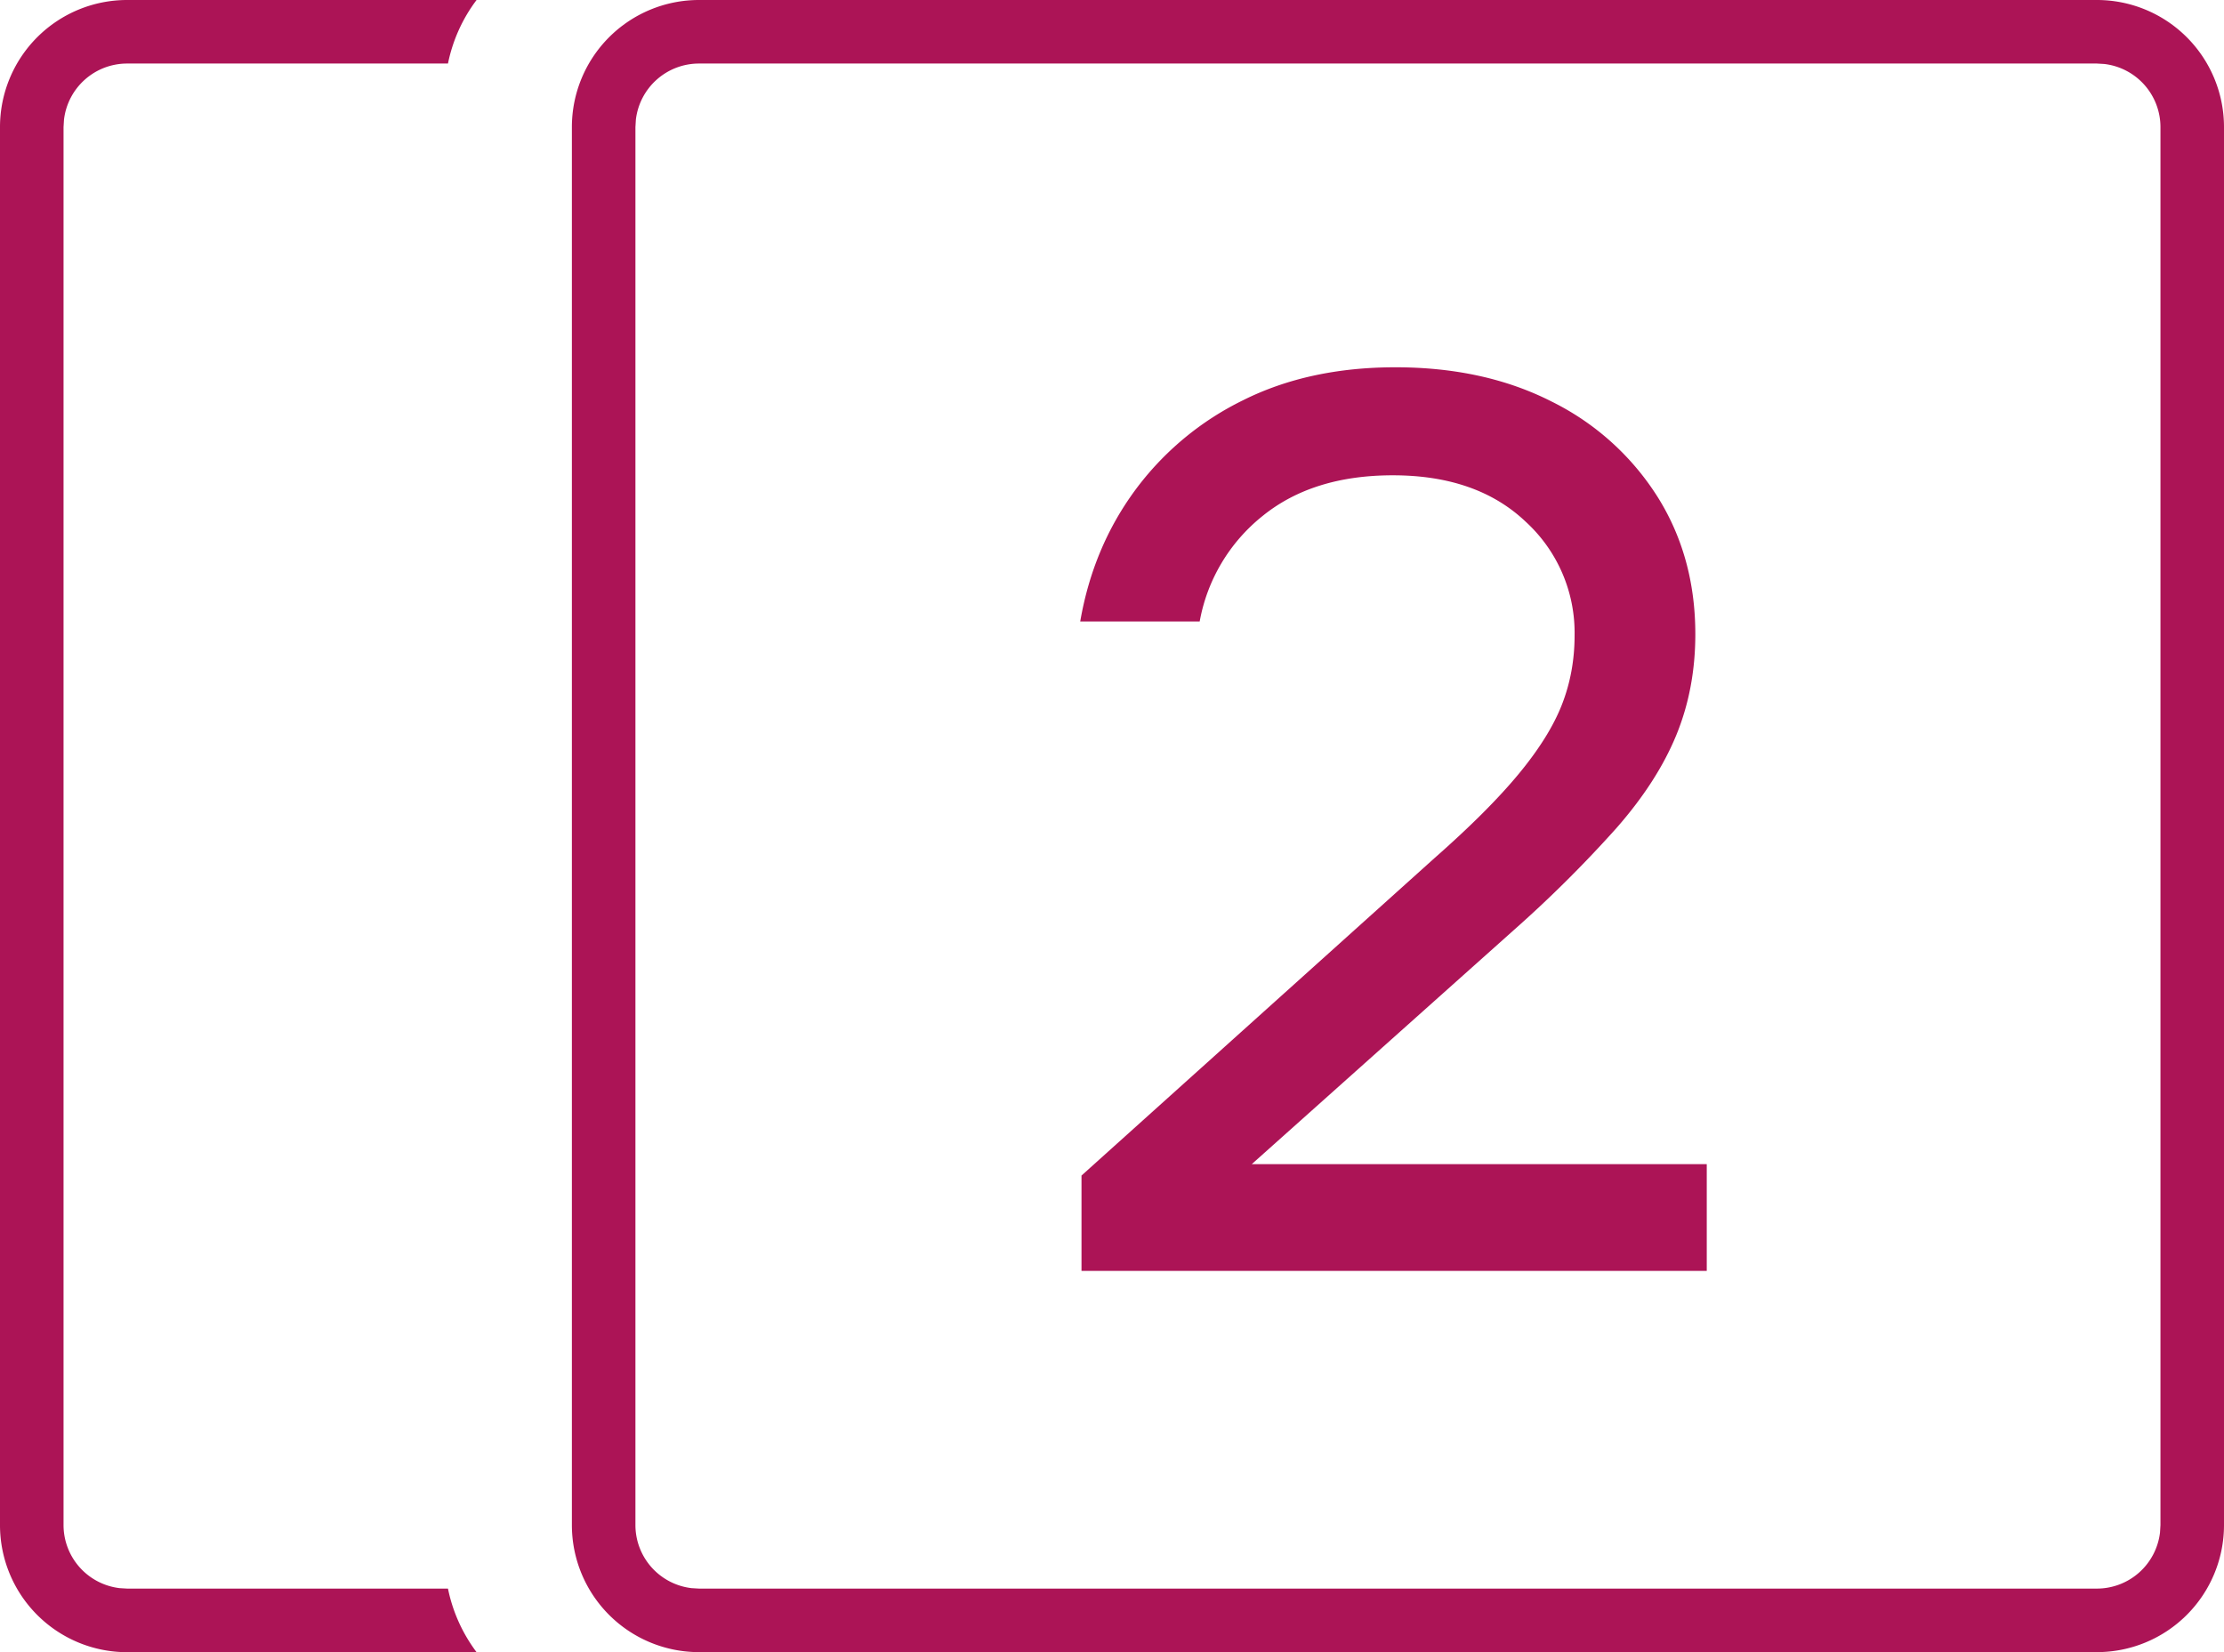 <svg width="35" height="26" class="featureIcon" xmlns="http://www.w3.org/2000/svg" style="color: rgb(172, 20, 86); fill: rgb(172, 20, 86);">
                <path
                    d="M7.5 0c-.219.29-.375.631-.45 1H2a1 1 0 00-.993.884L1 2v22a1 1 0 00.883.993L2 25h5.05c.075.37.232.71.45 1.001H2a2 2 0 01-2-2V2a2 2 0 012-2zM33 0a2 2 0 012 2v22a2 2 0 01-2 2H11a2 2 0 01-2-2V2a2 2 0 012-2h22zm0 1H11a1 1 0 00-.993.883L10 2v22a1 1 0 00.883.993L11 25h22a1 1 0 00.993-.883L34 24V2a1 1 0 00-.883-.993L33 1z">
                </path>
                <path
                    d="M26.86 20v-1.68H19.7l4.12-3.68a19.474 19.474 0 001.62-1.61c.427-.487.74-.973.94-1.46.2-.487.3-1.017.3-1.59 0-.813-.2-1.537-.6-2.17a4.138 4.138 0 00-1.66-1.49c-.707-.36-1.527-.54-2.46-.54-.907 0-1.707.173-2.4.52a4.65 4.65 0 00-1.7 1.42c-.44.6-.727 1.287-.86 2.06h1.88a2.75 2.75 0 01.99-1.66c.527-.427 1.21-.64 2.05-.64.88 0 1.577.243 2.09.73a2.37 2.37 0 01.77 1.79c0 .387-.067.75-.2 1.09-.133.34-.36.703-.68 1.09-.32.387-.76.827-1.32 1.32l-5.56 5V20h9.84z">
                </path>
            </svg>